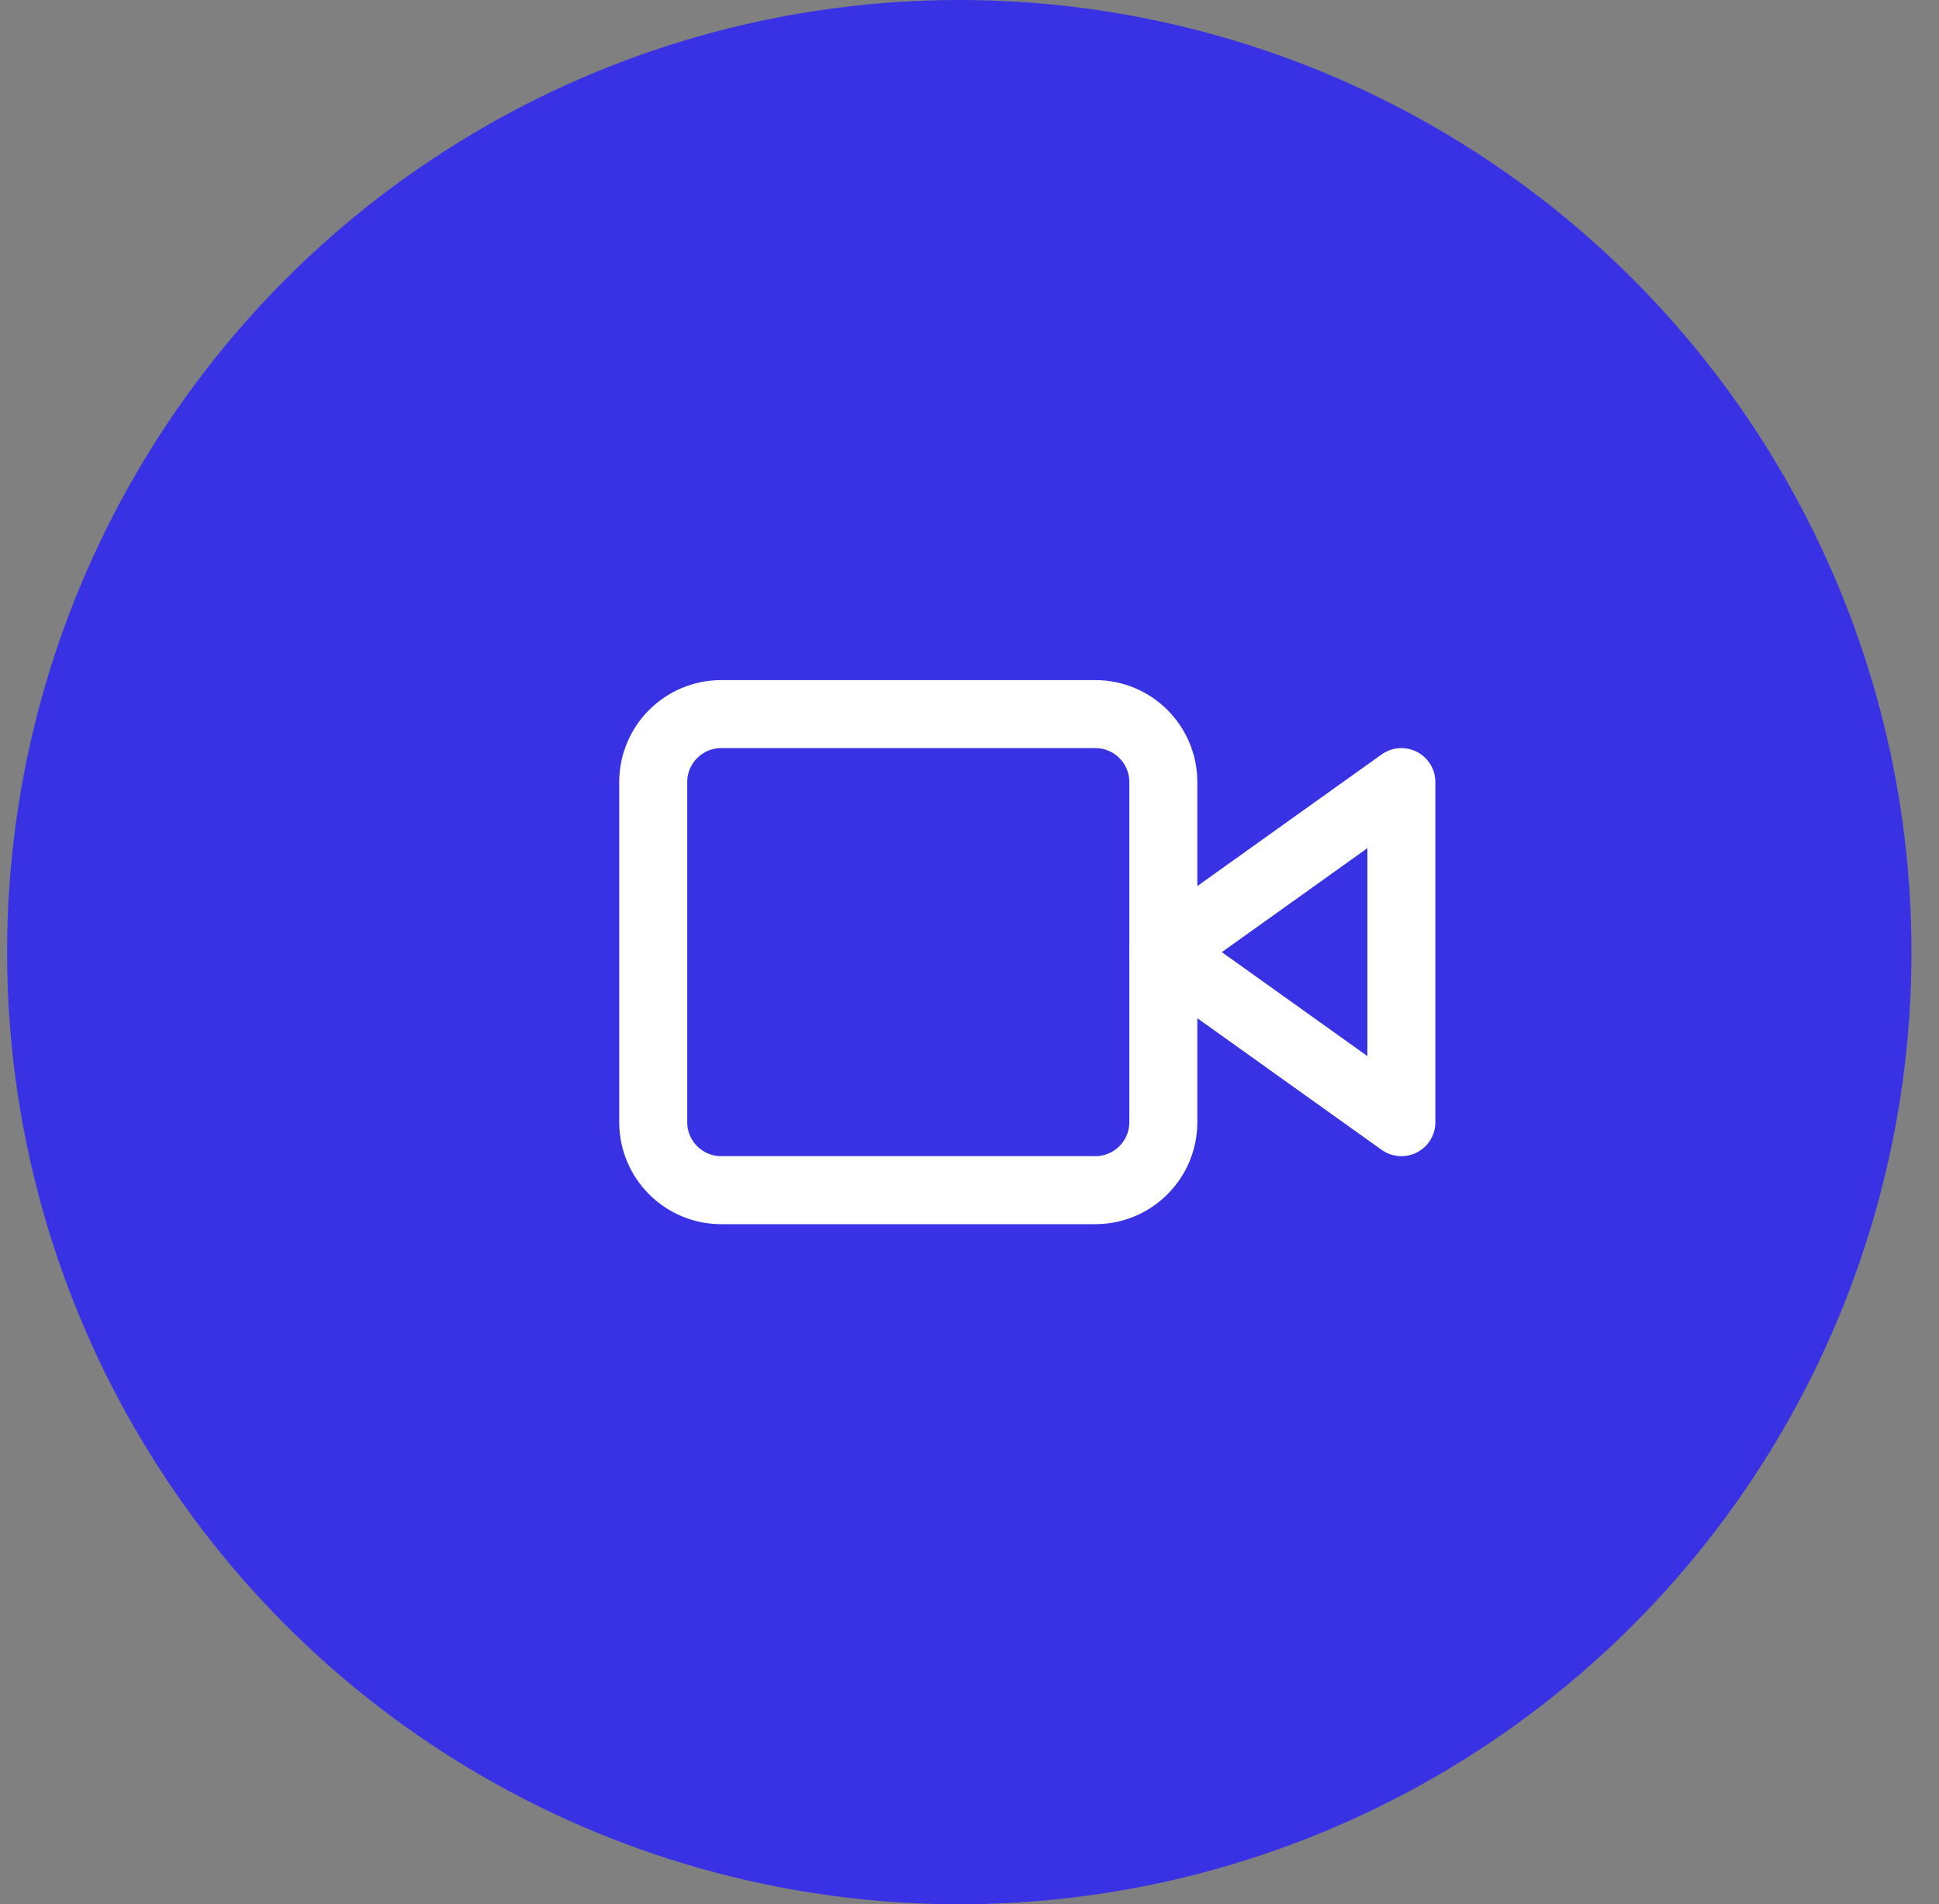 <svg width="56" height="55" viewBox="0 0 56 55" fill="none" xmlns="http://www.w3.org/2000/svg">
<rect x="0" y="0" width="56" height="55" fill="#808080" stroke="none"/>
<circle cx="27.705" cy="27.5" r="27.009" fill="#3932E5" stroke="#3932E5" stroke-width="0.982"/>
<g clip-path="url(#clip0_13_484)">
<path d="M40.473 22.589L33.598 27.5L40.473 32.411V22.589Z" stroke="white" stroke-width="1.964" stroke-linecap="round" stroke-linejoin="round"/>
<path d="M31.634 20.625H20.83C19.745 20.625 18.866 21.504 18.866 22.589V32.411C18.866 33.496 19.745 34.375 20.83 34.375H31.634C32.718 34.375 33.598 33.496 33.598 32.411V22.589C33.598 21.504 32.718 20.625 31.634 20.625Z" stroke="white" stroke-width="1.964" stroke-linecap="round" stroke-linejoin="round"/>
</g>
<defs>
<clipPath id="clip0_13_484">
<rect width="23.571" height="23.571" fill="white" transform="translate(17.884 15.714)"/>
</clipPath>
</defs>
</svg>
